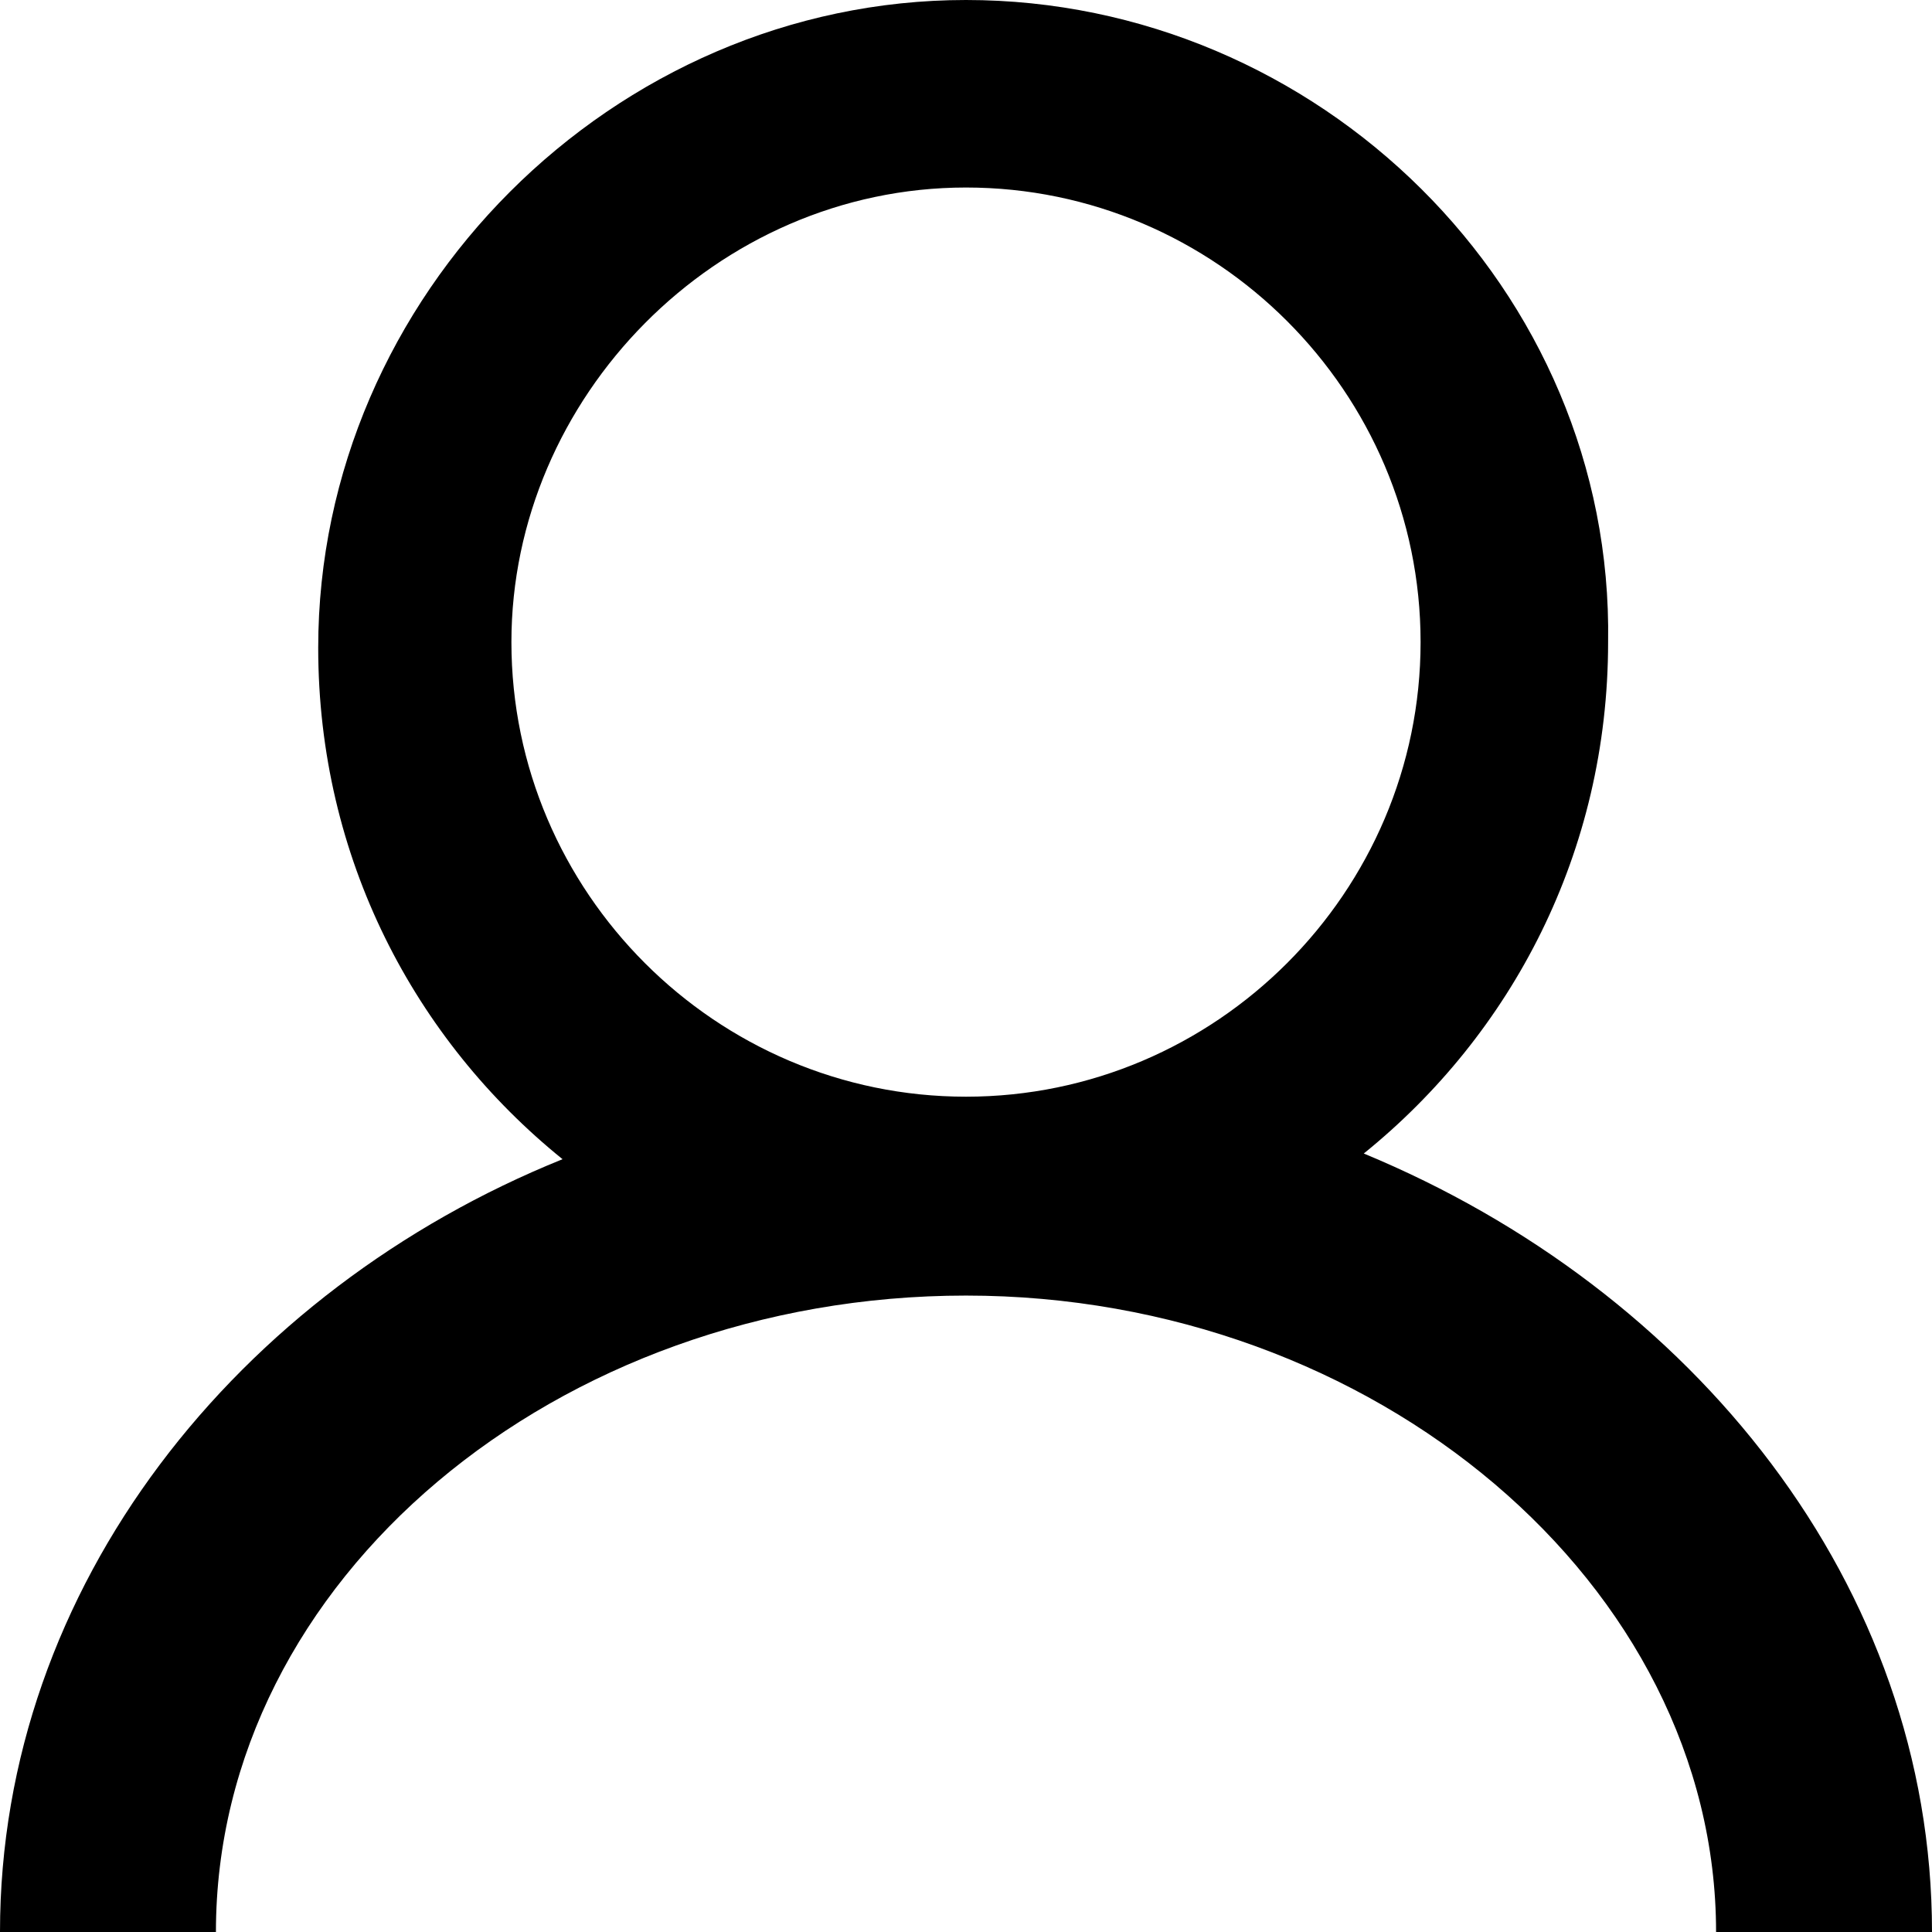 <?xml version="1.0" encoding="utf-8"?>
<!-- Generator: Adobe Illustrator 24.0.0, SVG Export Plug-In . SVG Version: 6.00 Build 0)  -->
<svg version="1.1" id="Слой_1" xmlns="http://www.w3.org/2000/svg" xmlns:xlink="http://www.w3.org/1999/xlink" x="0px" y="0px"
	 viewBox="0 0 34 34" style="enable-background:new 0 0 34 34;" xml:space="preserve">
<path d="M24,20.3c2.6-2.1,4.3-5.3,4.3-9C28.4,5.1,23.2,0,17,0S5.6,5.2,5.6,11.4c0,3.7,1.7,6.9,4.3,9C4.2,22.7,0,27.9,0,34h3.8
	c0-6.2,6-11.2,13.2-11.2c7.2,0,13.2,5.1,13.2,11.2H34C34,27.9,29.8,22.7,24,20.3z M17,3.3c4.4,0,8,3.6,8,8c0,4.4-3.6,8-8,8
	s-8-3.6-8-8C9,7,12.6,3.3,17,3.3z"/>
</svg>
